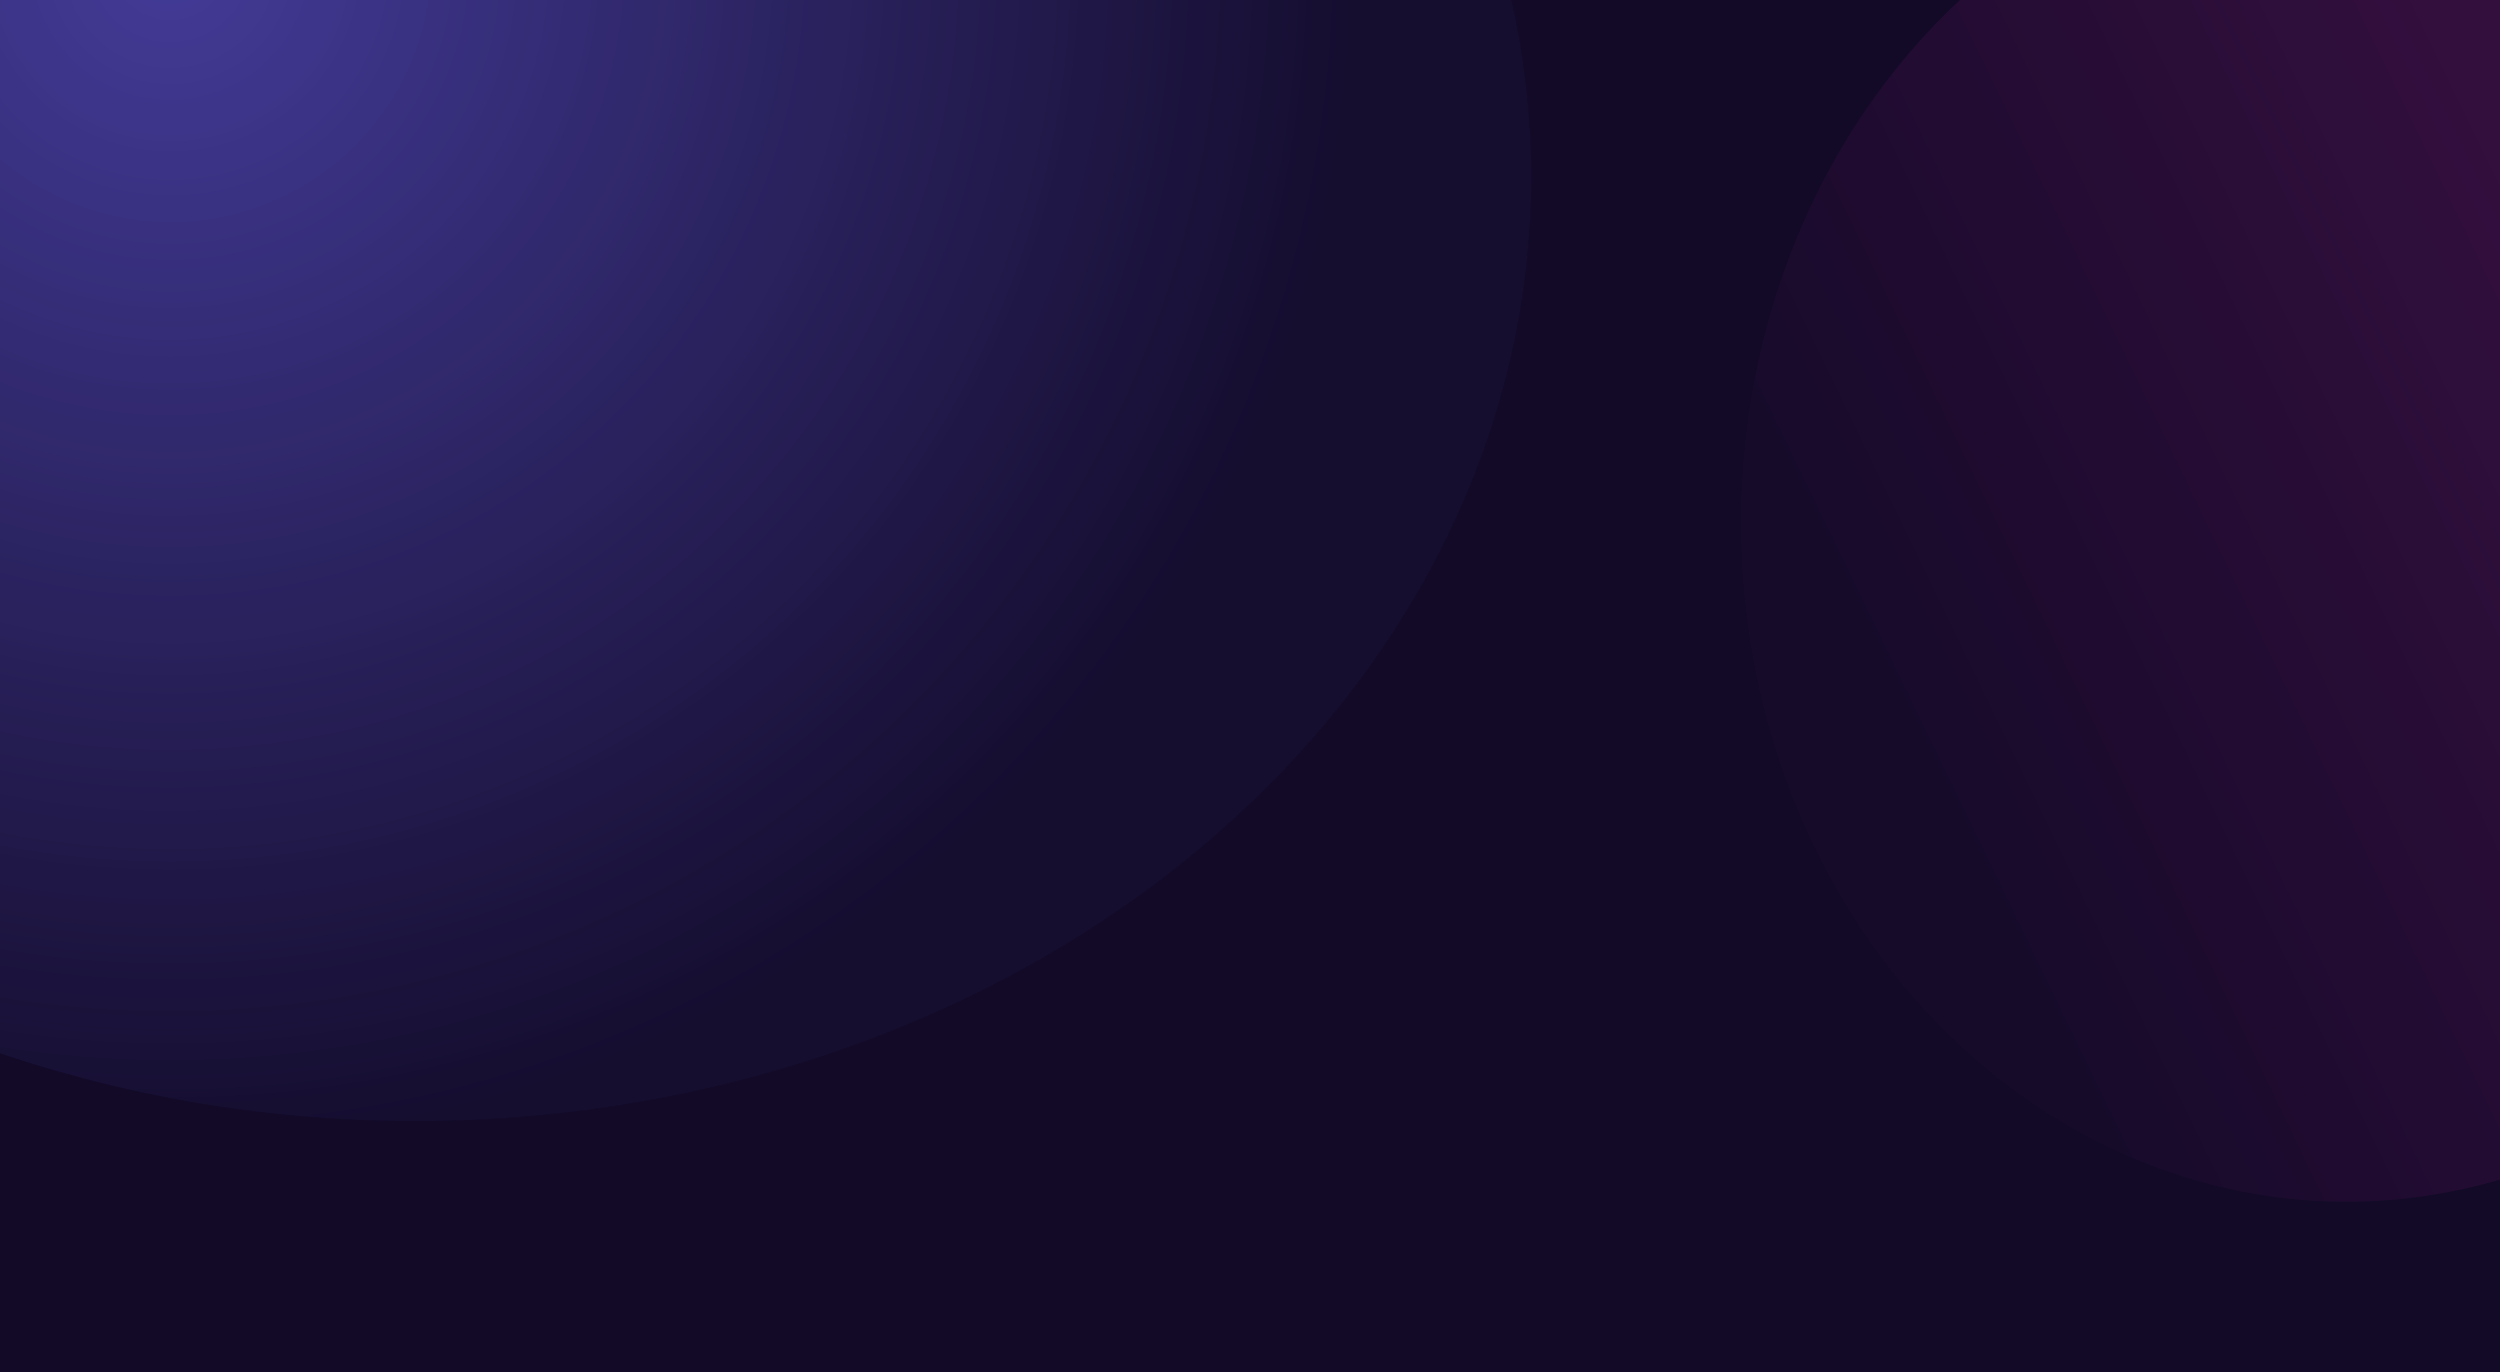 <svg width="1920" height="1054" viewBox="0 0 1920 1054" fill="none" xmlns="http://www.w3.org/2000/svg">
<g clip-path="url(#clip0_1454_1834)">
<rect width="1920" height="1054" fill="#0B0121"/>
<g filter="url(#filter0_f_1454_1834)">
<ellipse cx="1802" cy="401.5" rx="465" ry="521.5" fill="url(#paint0_linear_1454_1834)" fill-opacity="0.28"/>
</g>
<g filter="url(#filter1_f_1454_1834)">
<ellipse cx="319" cy="136" rx="857" ry="725" fill="url(#paint1_radial_1454_1834)" fill-opacity="0.81"/>
</g>
<g filter="url(#filter2_b_1454_1834)">
<rect y="3438" width="3510" height="1920" transform="rotate(-90 0 3438)" fill="#201A30" fill-opacity="0.21"/>
</g>
<g filter="url(#filter3_b_1454_1834)">
<rect y="3438" width="3510" height="1920" transform="rotate(-90 0 3438)" fill="#201A30" fill-opacity="0.21"/>
</g>
</g>
<defs>
<filter id="filter0_f_1454_1834" x="1137" y="-320" width="1330" height="1443" filterUnits="userSpaceOnUse" color-interpolation-filters="sRGB">
<feFlood flood-opacity="0" result="BackgroundImageFix"/>
<feBlend mode="normal" in="SourceGraphic" in2="BackgroundImageFix" result="shape"/>
<feGaussianBlur stdDeviation="100" result="effect1_foregroundBlur_1454_1834"/>
</filter>
<filter id="filter1_f_1454_1834" x="-738" y="-789" width="2114" height="1850" filterUnits="userSpaceOnUse" color-interpolation-filters="sRGB">
<feFlood flood-opacity="0" result="BackgroundImageFix"/>
<feBlend mode="normal" in="SourceGraphic" in2="BackgroundImageFix" result="shape"/>
<feGaussianBlur stdDeviation="100" result="effect1_foregroundBlur_1454_1834"/>
</filter>
<filter id="filter2_b_1454_1834" x="-90" y="-162" width="2100" height="3690" filterUnits="userSpaceOnUse" color-interpolation-filters="sRGB">
<feFlood flood-opacity="0" result="BackgroundImageFix"/>
<feGaussianBlur in="BackgroundImageFix" stdDeviation="45"/>
<feComposite in2="SourceAlpha" operator="in" result="effect1_backgroundBlur_1454_1834"/>
<feBlend mode="normal" in="SourceGraphic" in2="effect1_backgroundBlur_1454_1834" result="shape"/>
</filter>
<filter id="filter3_b_1454_1834" x="-90" y="-162" width="2100" height="3690" filterUnits="userSpaceOnUse" color-interpolation-filters="sRGB">
<feFlood flood-opacity="0" result="BackgroundImageFix"/>
<feGaussianBlur in="BackgroundImageFix" stdDeviation="45"/>
<feComposite in2="SourceAlpha" operator="in" result="effect1_backgroundBlur_1454_1834"/>
<feBlend mode="normal" in="SourceGraphic" in2="effect1_backgroundBlur_1454_1834" result="shape"/>
</filter>
<linearGradient id="paint0_linear_1454_1834" x1="1856.5" y1="-1" x2="1310" y2="263.5" gradientUnits="userSpaceOnUse">
<stop stop-color="#C41BA2"/>
<stop offset="1" stop-color="#C41BA2" stop-opacity="0.16"/>
</linearGradient>
<radialGradient id="paint1_radial_1454_1834" cx="0" cy="0" r="1" gradientUnits="userSpaceOnUse" gradientTransform="translate(137 -27.5) rotate(41.979) scale(1328.38 1336.41)">
<stop stop-color="#6C63FF"/>
<stop offset="0.683" stop-color="#6C63FF" stop-opacity="0.07"/>
</radialGradient>
<clipPath id="clip0_1454_1834">
<rect width="1920" height="1054" fill="white"/>
</clipPath>
</defs>
</svg>
